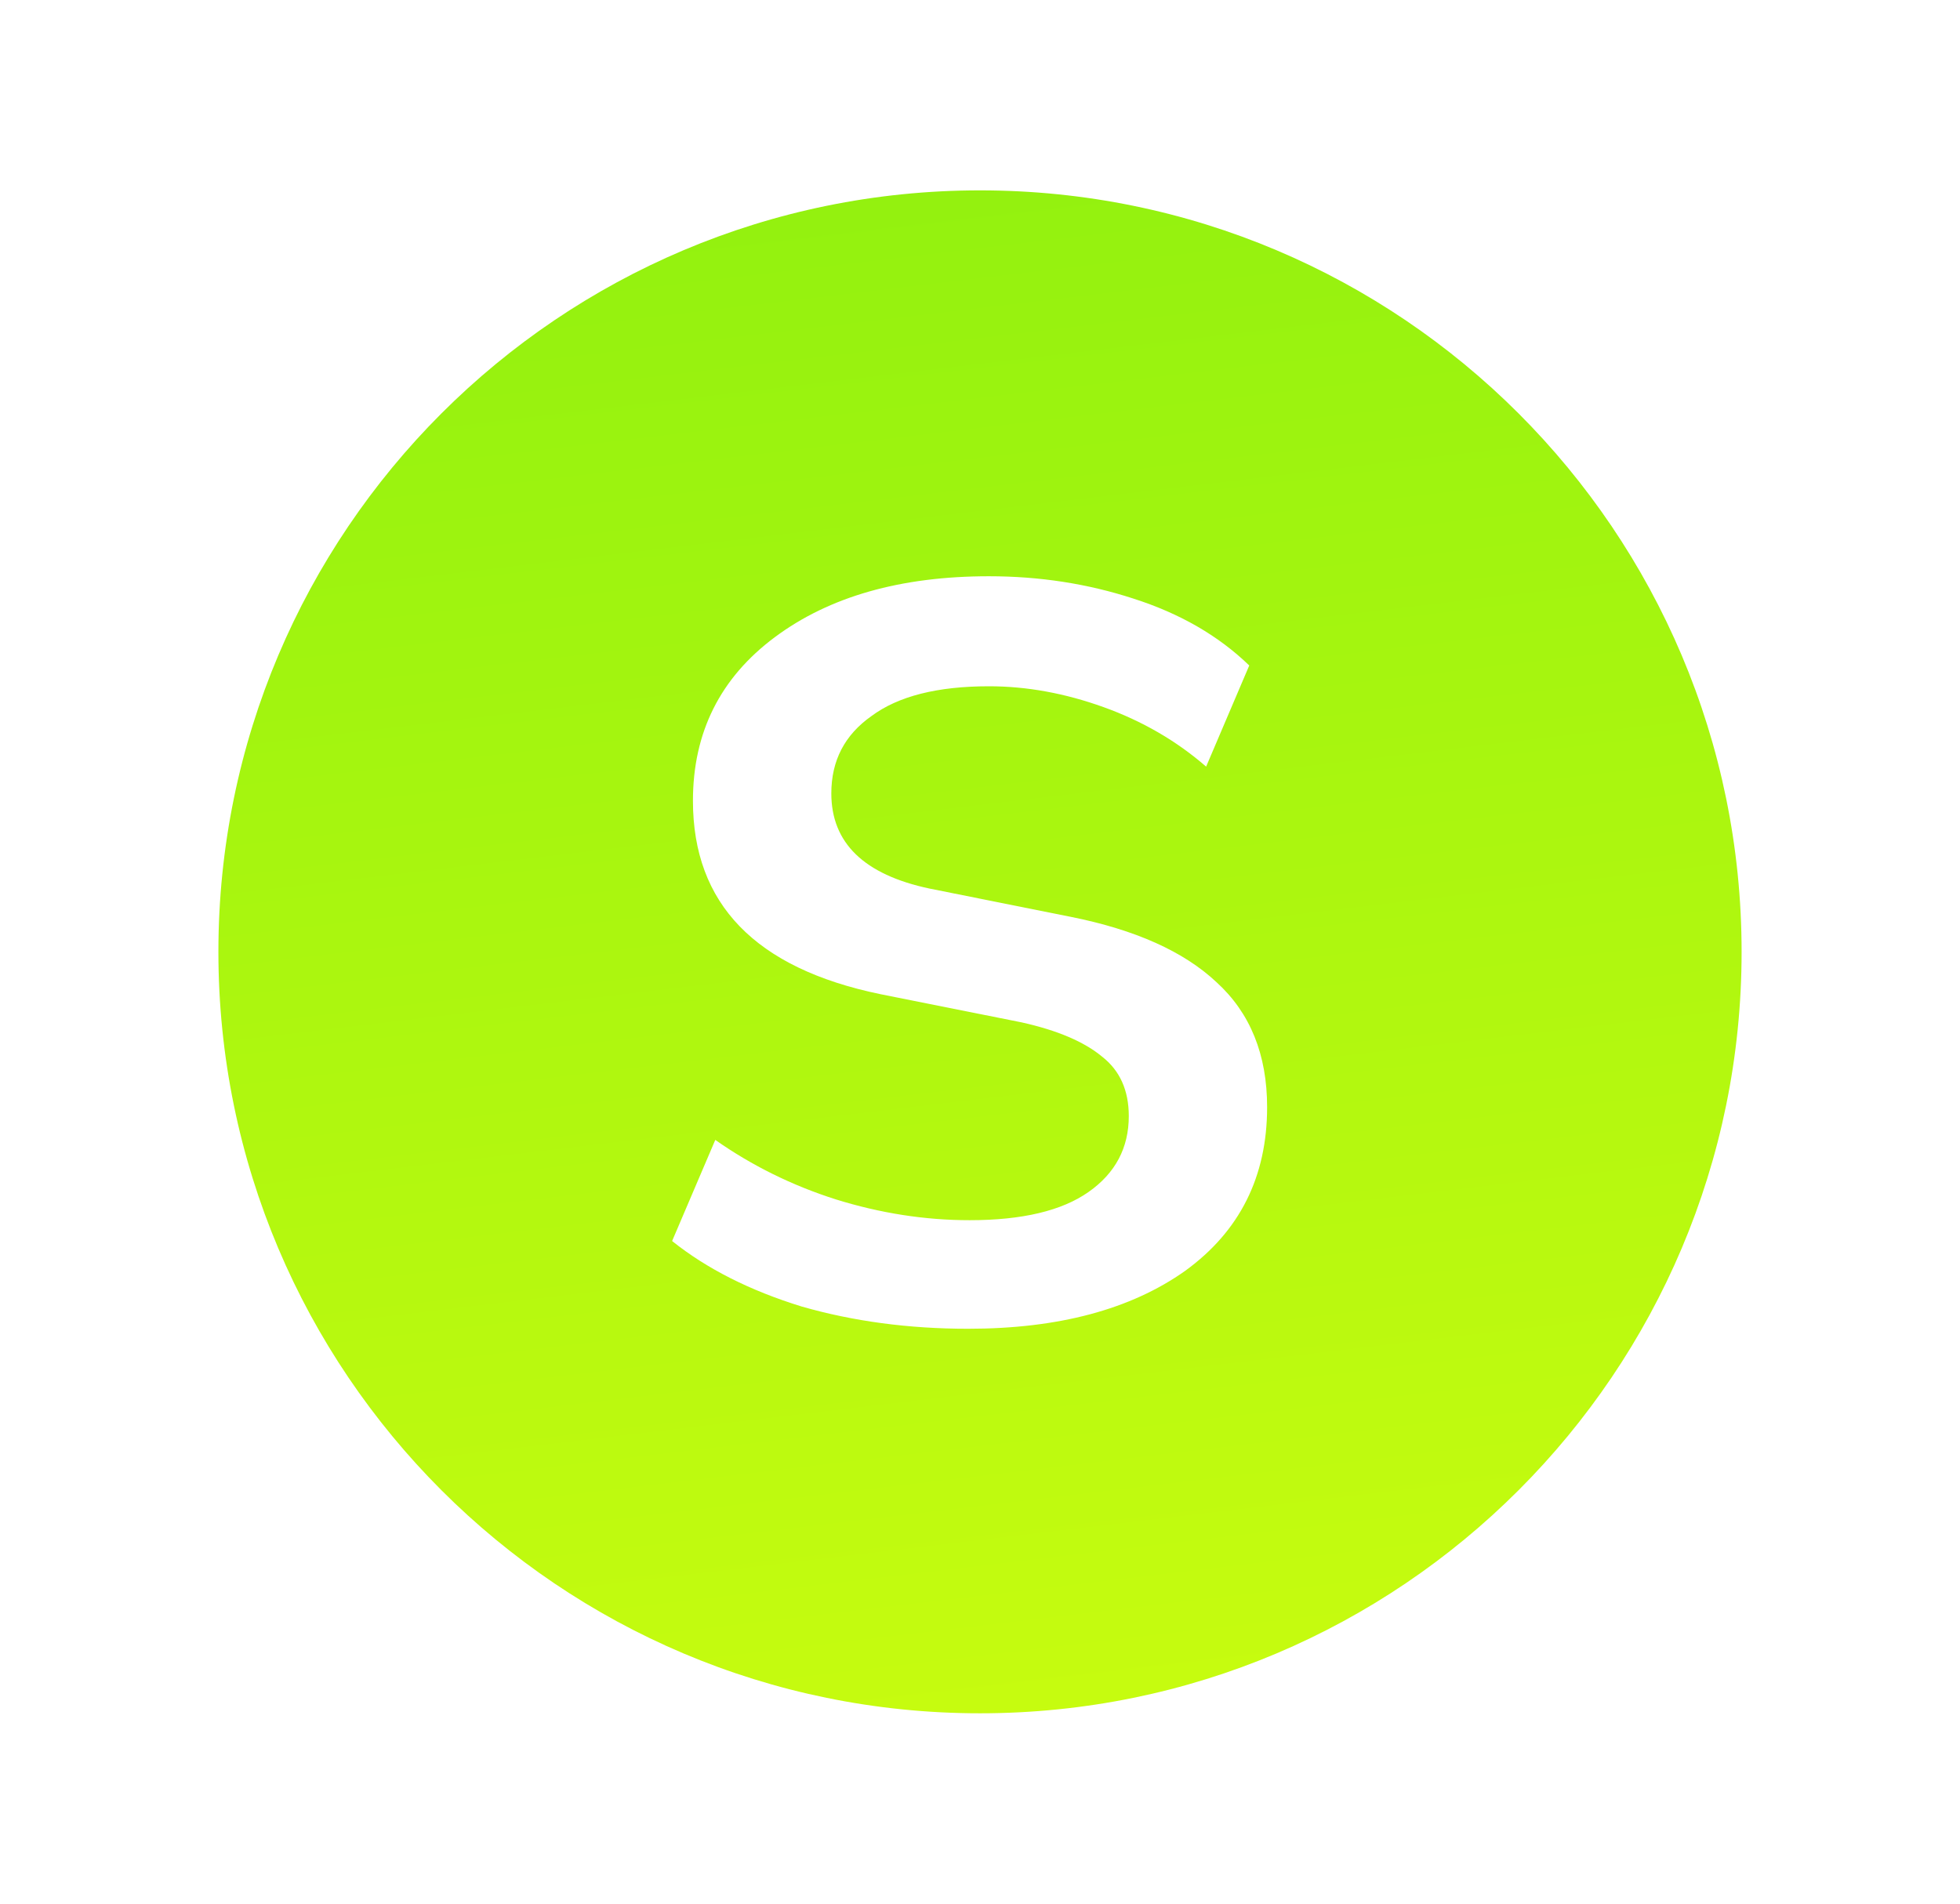 <svg width="35" height="34" viewBox="0 0 35 34" fill="none" xmlns="http://www.w3.org/2000/svg">
<path fill-rule="evenodd" clip-rule="evenodd" d="M3.9 17C3.9 9.489 9.989 3.4 17.5 3.4C25.011 3.4 31.1 9.489 31.1 17C31.1 24.511 25.011 30.6 17.5 30.6C9.989 30.6 3.9 24.511 3.9 17ZM14.313 23.334C15.234 23.599 16.226 23.732 17.288 23.732C18.9 23.732 20.192 23.387 21.166 22.696C22.14 21.988 22.627 21.014 22.627 19.774C22.627 18.836 22.326 18.092 21.724 17.543C21.14 16.994 20.272 16.605 19.121 16.375L16.598 15.87C15.429 15.622 14.845 15.055 14.845 14.17C14.845 13.585 15.084 13.125 15.562 12.789C16.04 12.434 16.739 12.257 17.66 12.257C18.333 12.257 19.015 12.381 19.705 12.629C20.396 12.877 21.007 13.231 21.538 13.692L22.308 11.886C21.759 11.354 21.069 10.956 20.236 10.69C19.422 10.425 18.563 10.292 17.66 10.292C16.084 10.292 14.809 10.655 13.835 11.381C12.861 12.107 12.374 13.081 12.374 14.303C12.374 16.144 13.49 17.295 15.721 17.756L18.244 18.26C18.882 18.402 19.36 18.606 19.679 18.871C19.997 19.119 20.157 19.473 20.157 19.934C20.157 20.5 19.918 20.952 19.44 21.288C18.962 21.625 18.253 21.793 17.315 21.793C16.518 21.793 15.721 21.669 14.924 21.421C14.145 21.173 13.428 20.819 12.773 20.359L12.002 22.165C12.622 22.661 13.393 23.05 14.313 23.334Z" fill="url(#paint0_linear_147:1112)"/>
<defs>
<linearGradient id="paint0_linear_147:1112" x1="10.36" y1="3.4" x2="13.742" y2="31.896" gradientUnits="userSpaceOnUse">
<stop stop-color="#92F10F"/>
<stop offset="1" stop-color="#C8FC0F"/>
</linearGradient>
</defs>
</svg>
